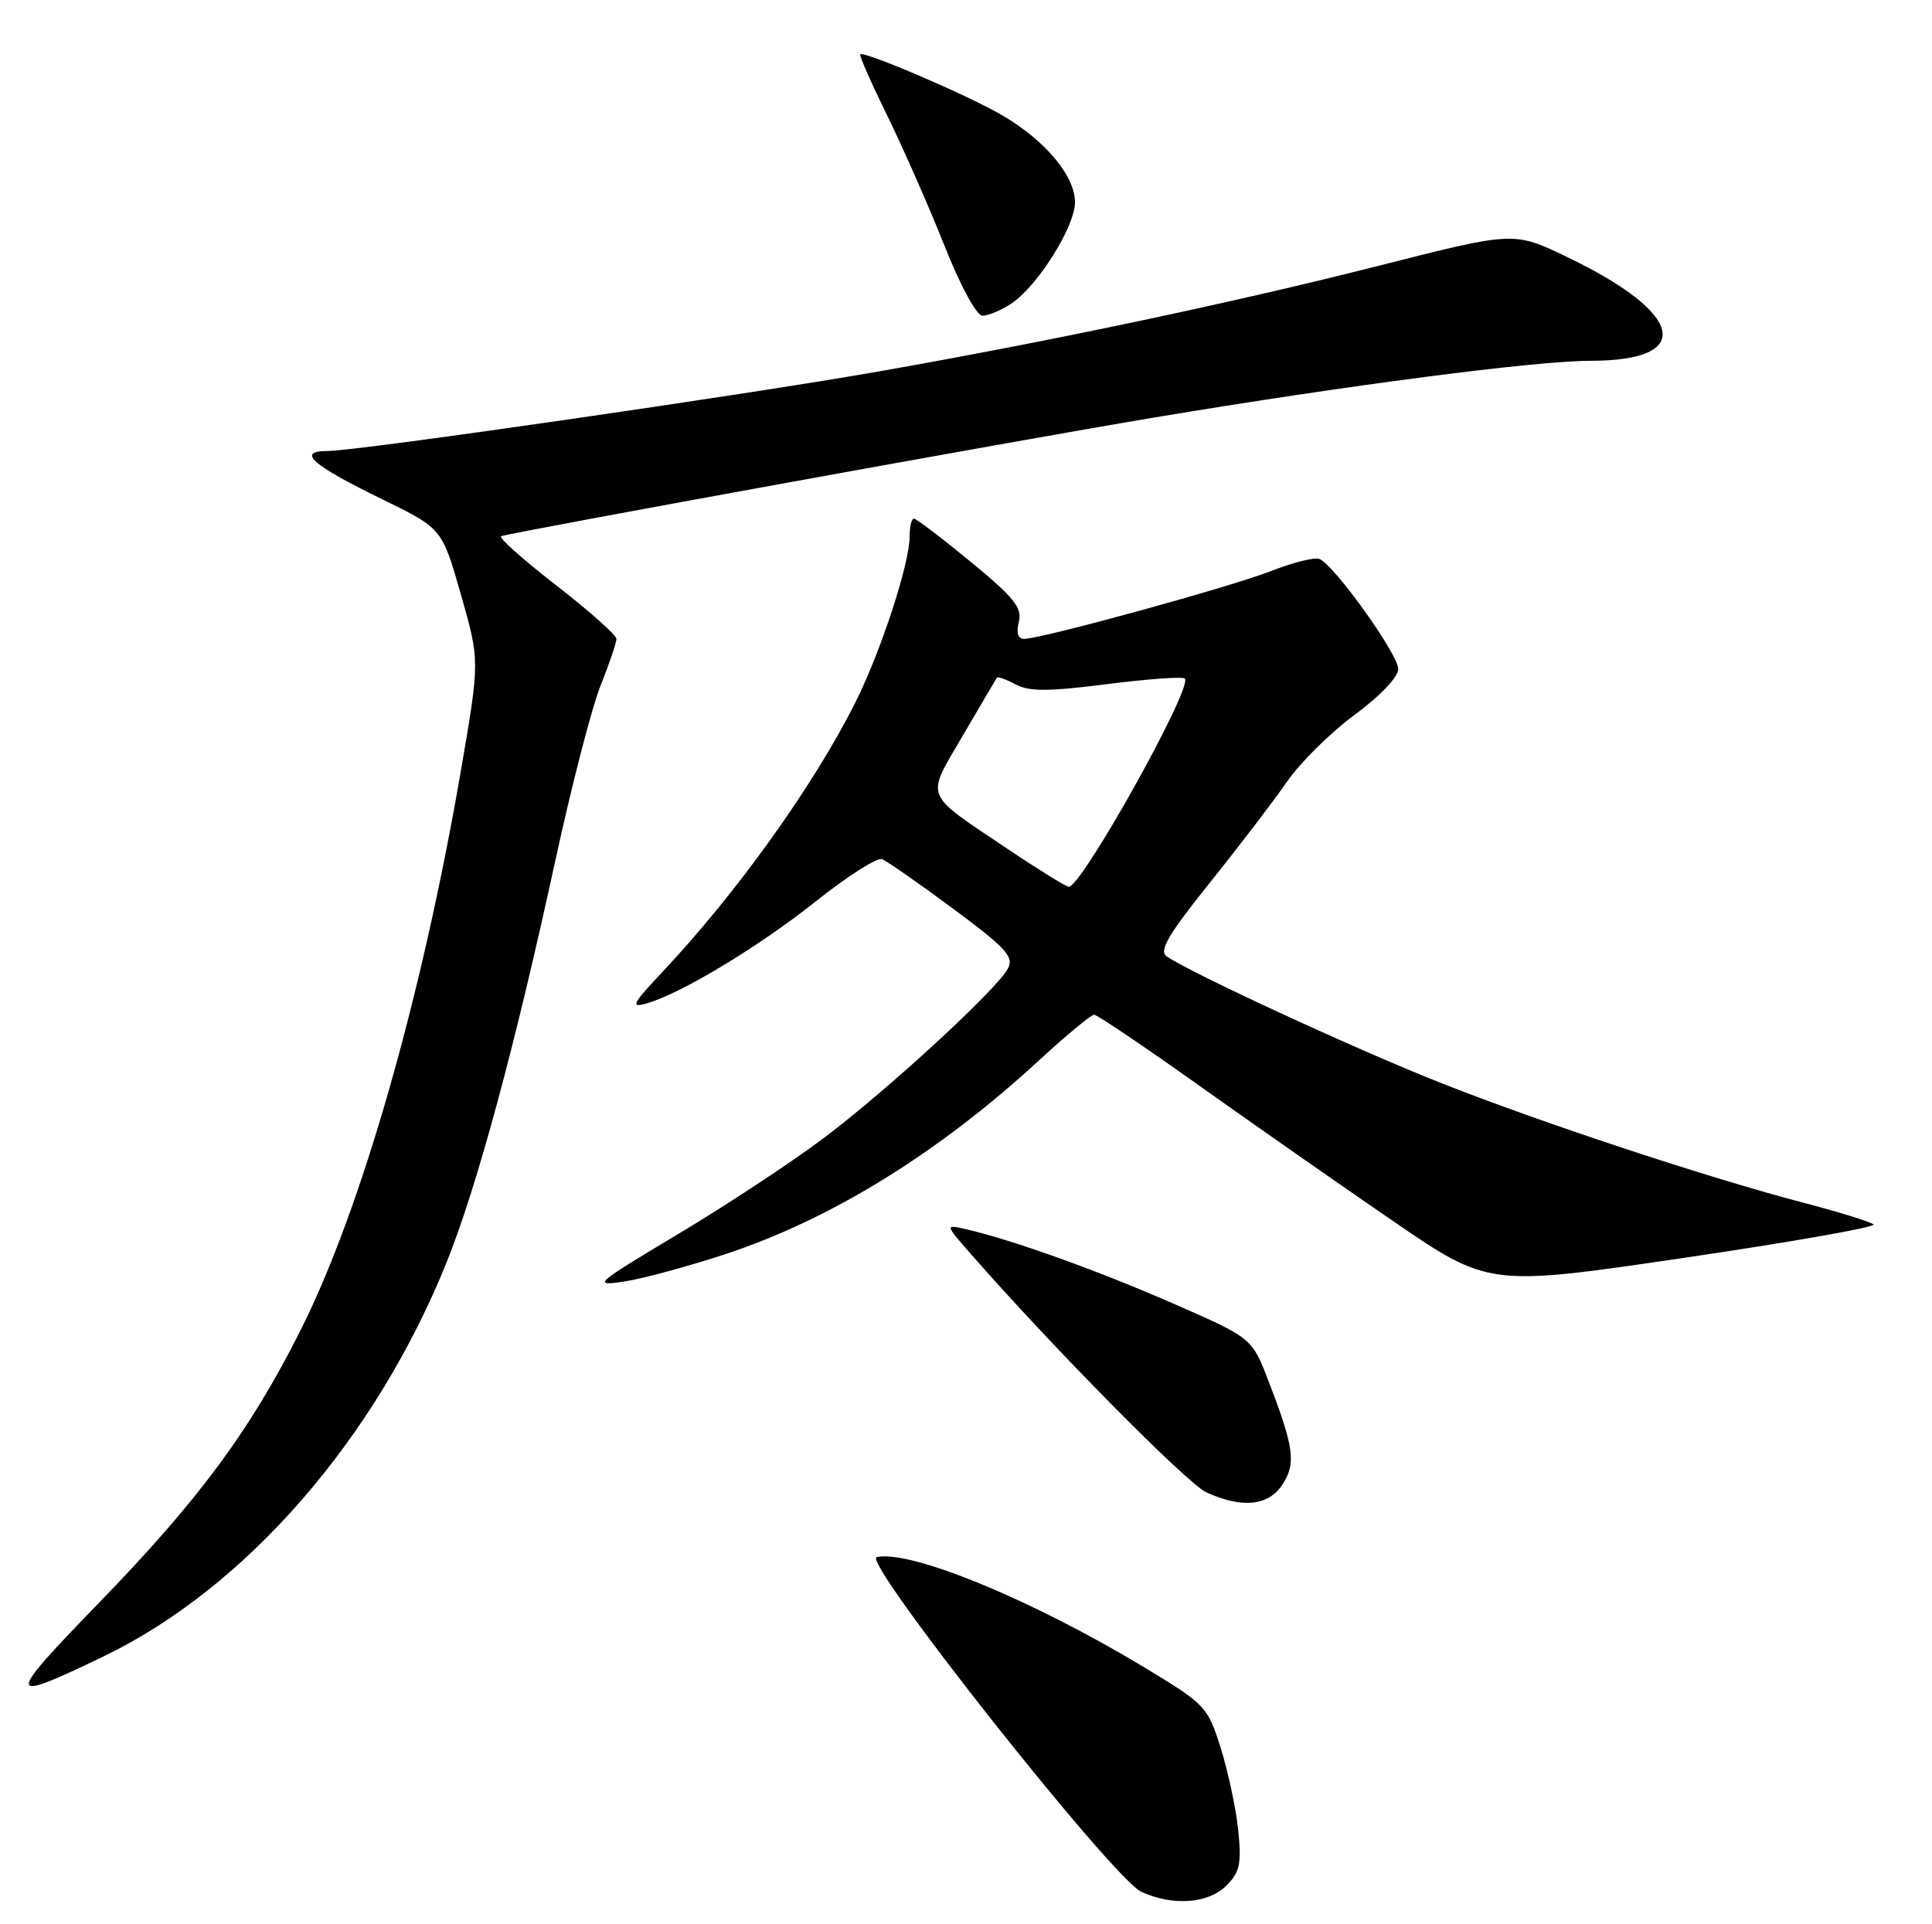 <?xml version="1.0" encoding="UTF-8" standalone="no"?>
<!DOCTYPE svg PUBLIC "-//W3C//DTD SVG 1.1//EN" "http://www.w3.org/Graphics/SVG/1.1/DTD/svg11.dtd" >
<svg xmlns="http://www.w3.org/2000/svg" xmlns:xlink="http://www.w3.org/1999/xlink" version="1.1" viewBox="0 0 257 256">
 <g >
 <path fill="currentColor"
d=" M 163.13 250.87 C 164.93 249.07 165.17 247.95 164.71 243.47 C 164.41 240.57 163.36 235.66 162.38 232.55 C 160.66 227.07 160.34 226.74 152.32 221.89 C 137.39 212.87 121.16 206.17 116.62 207.16 C 114.55 207.61 148.06 249.99 151.84 251.70 C 156.04 253.61 160.74 253.26 163.13 250.87 Z  M 13.76 220.38 C 32.69 211.26 49.93 191.46 59.41 167.94 C 63.44 157.92 68.50 139.23 73.87 114.50 C 76.02 104.60 78.72 94.12 79.89 91.21 C 81.05 88.31 82.00 85.51 82.00 85.00 C 82.00 84.49 78.36 81.26 73.92 77.82 C 69.48 74.37 66.21 71.45 66.67 71.33 C 69.47 70.56 136.06 58.46 153.52 55.55 C 179.49 51.22 204.28 48.00 211.60 48.00 C 225.54 48.00 224.06 41.66 208.37 34.15 C 201.37 30.79 201.37 30.79 183.43 35.35 C 164.12 40.25 140.16 45.32 117.00 49.40 C 99.18 52.54 47.56 59.99 43.63 60.00 C 39.37 60.00 41.43 61.83 50.83 66.42 C 58.80 70.30 58.80 70.30 61.31 79.10 C 63.82 87.89 63.82 87.89 61.37 102.19 C 56.14 132.68 48.05 160.95 39.97 177.00 C 33.23 190.39 26.50 199.49 13.12 213.29 C 0.62 226.18 0.66 226.68 13.76 220.38 Z  M 170.59 197.51 C 172.43 194.70 172.14 192.55 168.75 183.76 C 166.54 178.01 166.54 178.01 156.12 173.45 C 146.13 169.07 134.77 164.99 128.60 163.56 C 125.69 162.88 125.69 162.88 129.02 166.69 C 140.00 179.24 157.94 197.41 160.50 198.56 C 165.25 200.71 168.73 200.35 170.59 197.51 Z  M 96.50 166.85 C 110.56 162.21 124.81 153.41 138.15 141.13 C 141.81 137.76 145.14 135.00 145.54 135.00 C 145.94 135.00 152.17 139.20 159.39 144.34 C 166.60 149.47 178.24 157.61 185.26 162.42 C 198.03 171.17 198.03 171.17 223.98 167.35 C 238.25 165.25 249.61 163.25 249.22 162.90 C 248.82 162.55 244.68 161.27 240.00 160.04 C 227.25 156.71 205.01 149.36 191.50 144.01 C 180.31 139.58 158.18 129.35 155.17 127.22 C 154.14 126.50 155.46 124.26 160.93 117.44 C 164.83 112.58 169.45 106.53 171.20 104.00 C 172.95 101.46 176.99 97.46 180.19 95.11 C 183.57 92.62 186.00 90.07 186.00 89.01 C 186.00 87.04 177.45 75.11 175.50 74.36 C 174.85 74.11 171.95 74.84 169.06 75.98 C 163.74 78.07 138.56 84.99 136.23 85.00 C 135.41 85.00 135.16 84.20 135.53 82.74 C 136.00 80.87 134.90 79.49 129.12 74.74 C 125.28 71.58 121.89 69.00 121.57 69.00 C 121.26 69.00 121.00 70.08 121.00 71.39 C 121.00 75.00 117.16 86.73 113.76 93.50 C 108.19 104.58 97.99 118.82 88.07 129.36 C 84.11 133.57 83.83 134.12 86.00 133.50 C 90.60 132.19 100.90 125.98 108.57 119.88 C 112.74 116.56 116.69 114.05 117.33 114.30 C 117.97 114.55 122.22 117.51 126.78 120.89 C 133.86 126.14 134.91 127.30 134.07 128.87 C 132.56 131.68 118.05 145.04 109.51 151.46 C 105.33 154.60 96.65 160.33 90.21 164.18 C 79.09 170.83 78.73 171.15 83.00 170.50 C 85.47 170.13 91.55 168.48 96.50 166.85 Z  M 134.50 40.41 C 137.98 38.13 143.00 30.15 143.00 26.91 C 143.00 23.41 139.06 18.70 133.32 15.34 C 128.78 12.68 114.93 6.74 114.43 7.23 C 114.28 7.38 115.92 11.10 118.08 15.50 C 120.23 19.90 123.64 27.66 125.66 32.75 C 127.79 38.11 129.91 42.00 130.70 42.00 C 131.46 42.00 133.17 41.28 134.50 40.41 Z  M 134.00 112.92 C 122.72 105.34 123.12 106.35 128.08 97.86 C 130.45 93.81 132.48 90.35 132.60 90.17 C 132.73 89.99 133.85 90.39 135.11 91.06 C 136.90 92.02 139.48 92.01 147.24 91.02 C 152.66 90.33 157.33 89.99 157.61 90.28 C 158.73 91.40 143.87 118.04 142.16 117.98 C 141.80 117.96 138.12 115.69 134.00 112.92 Z "/>
</g>
</svg>